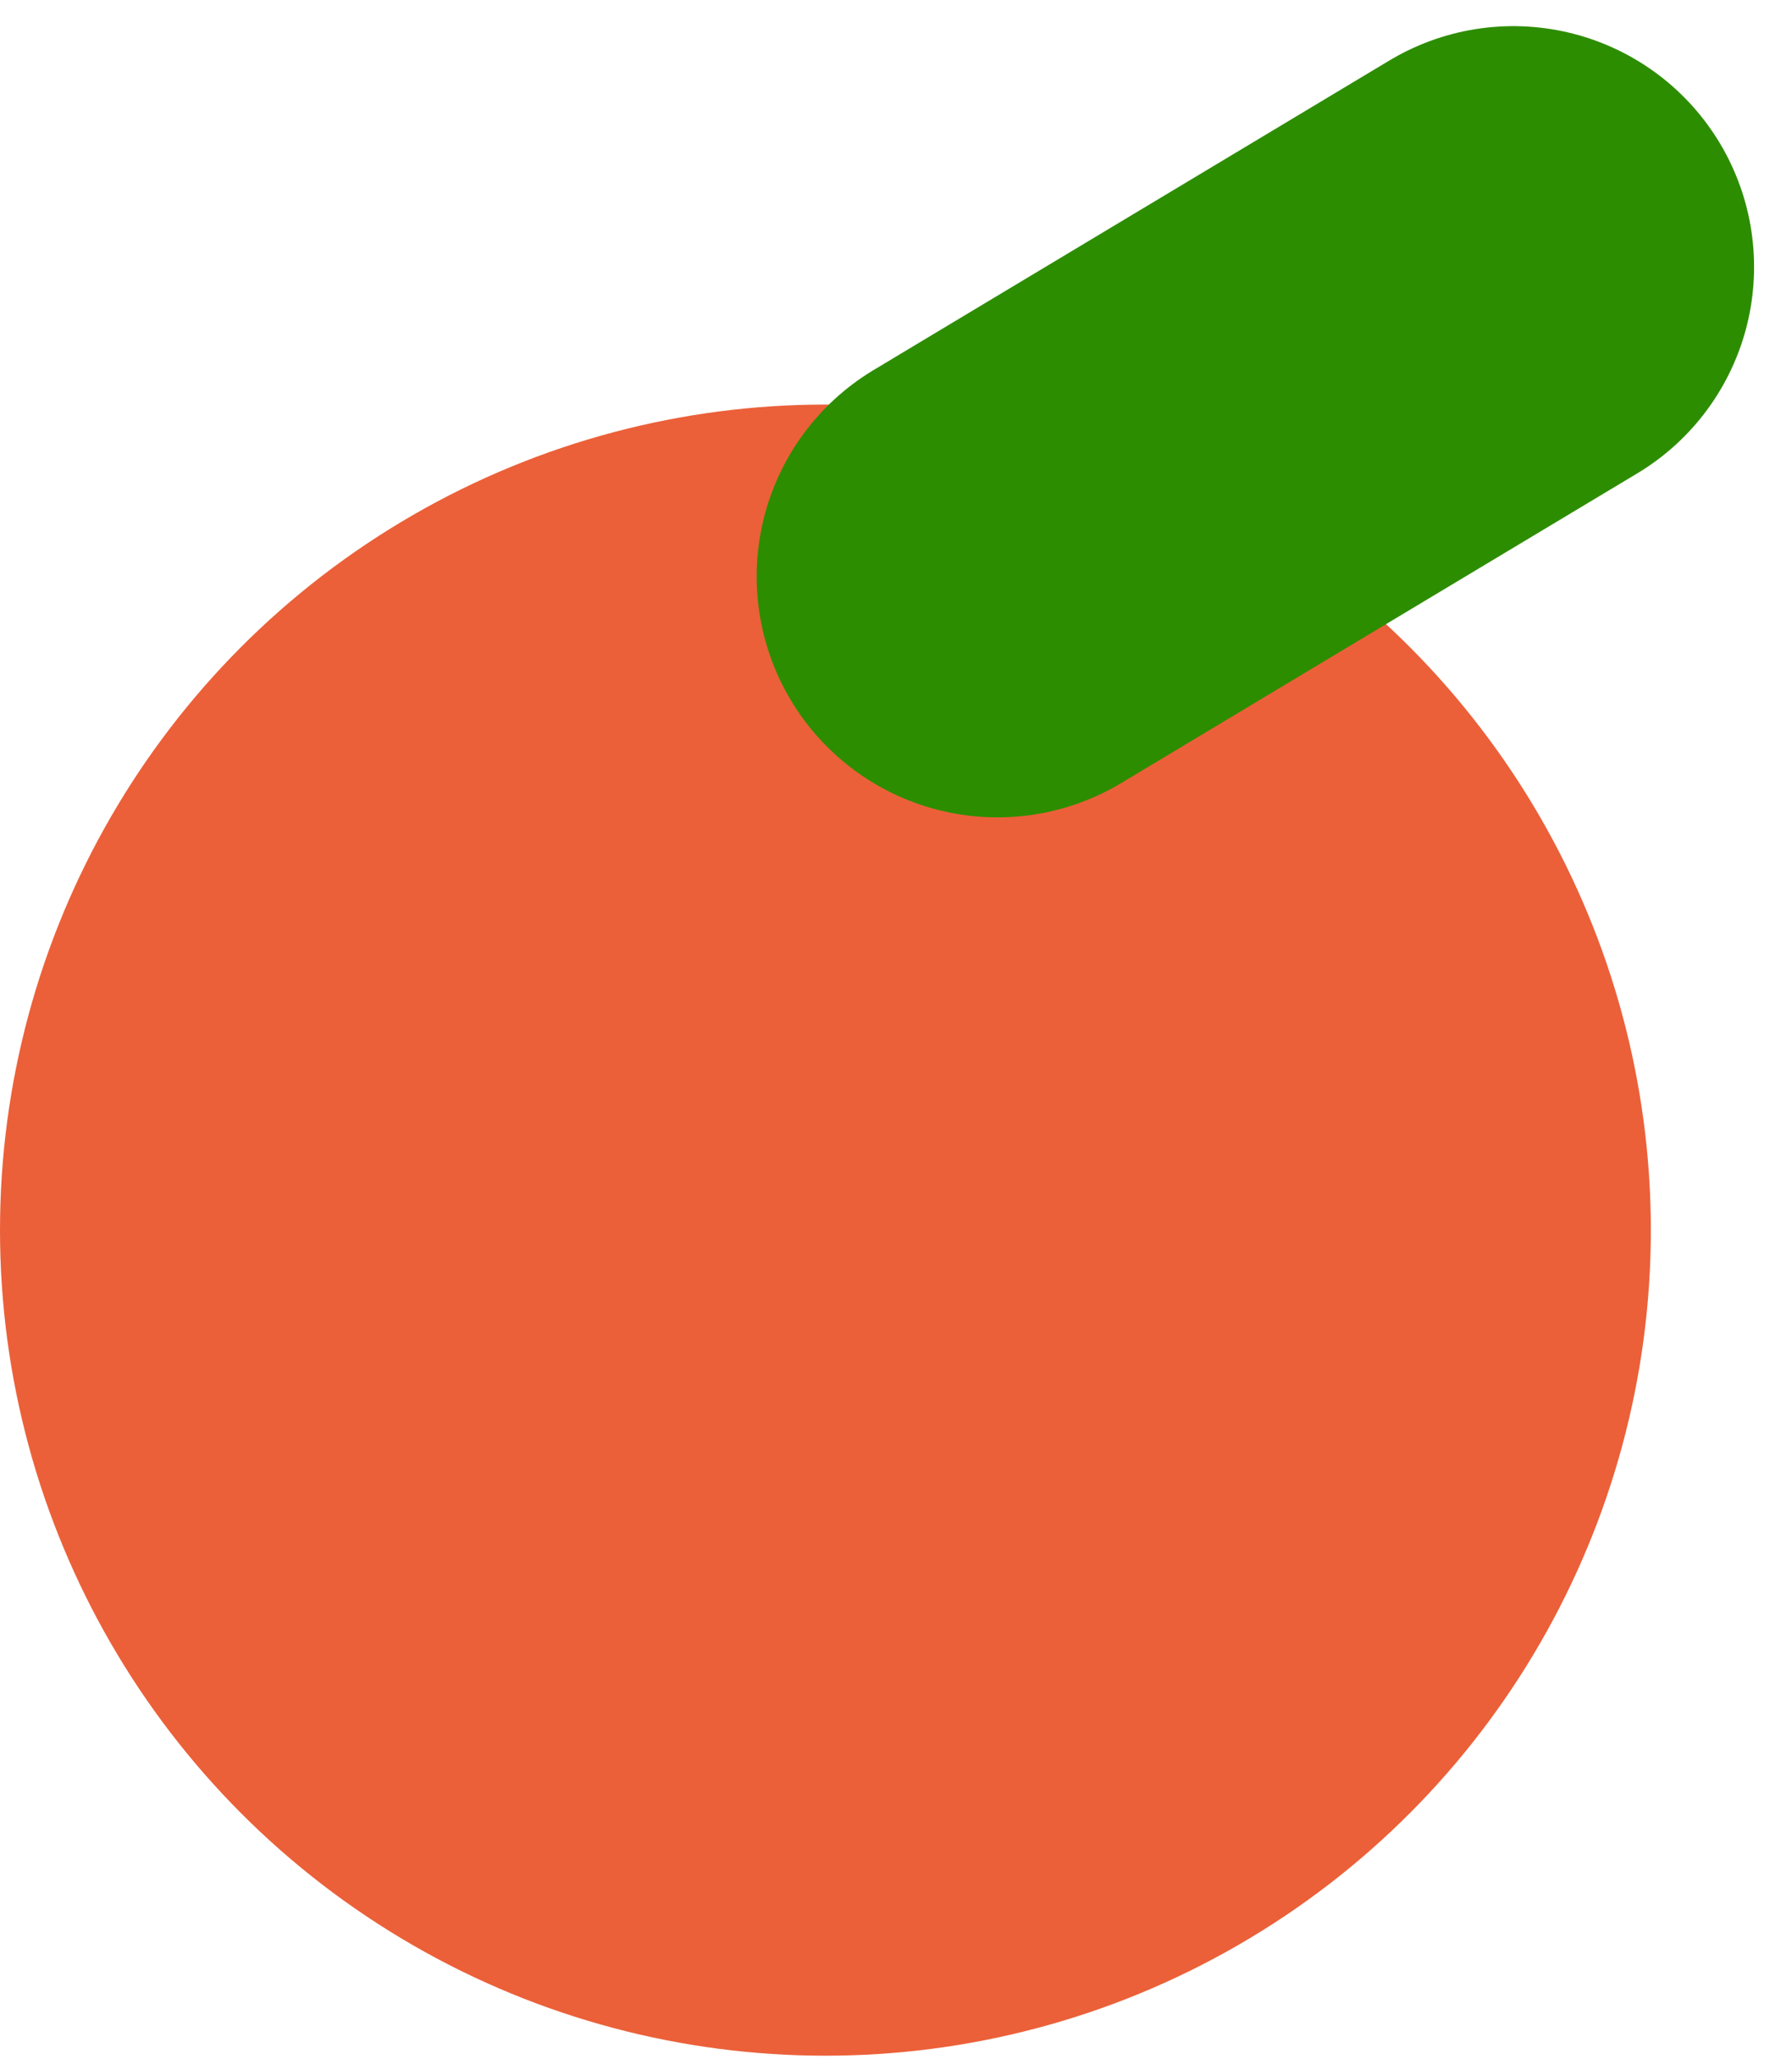 <svg width="47" height="54" viewBox="0 0 47 54" fill="none" xmlns="http://www.w3.org/2000/svg">
<circle cx="21.649" cy="32.258" r="21.649" fill="#EB6039"/>
<path d="M26.16 15.119L39.691 7" stroke="#2D8D00" stroke-width="12.629" stroke-linecap="round"/>
</svg>
